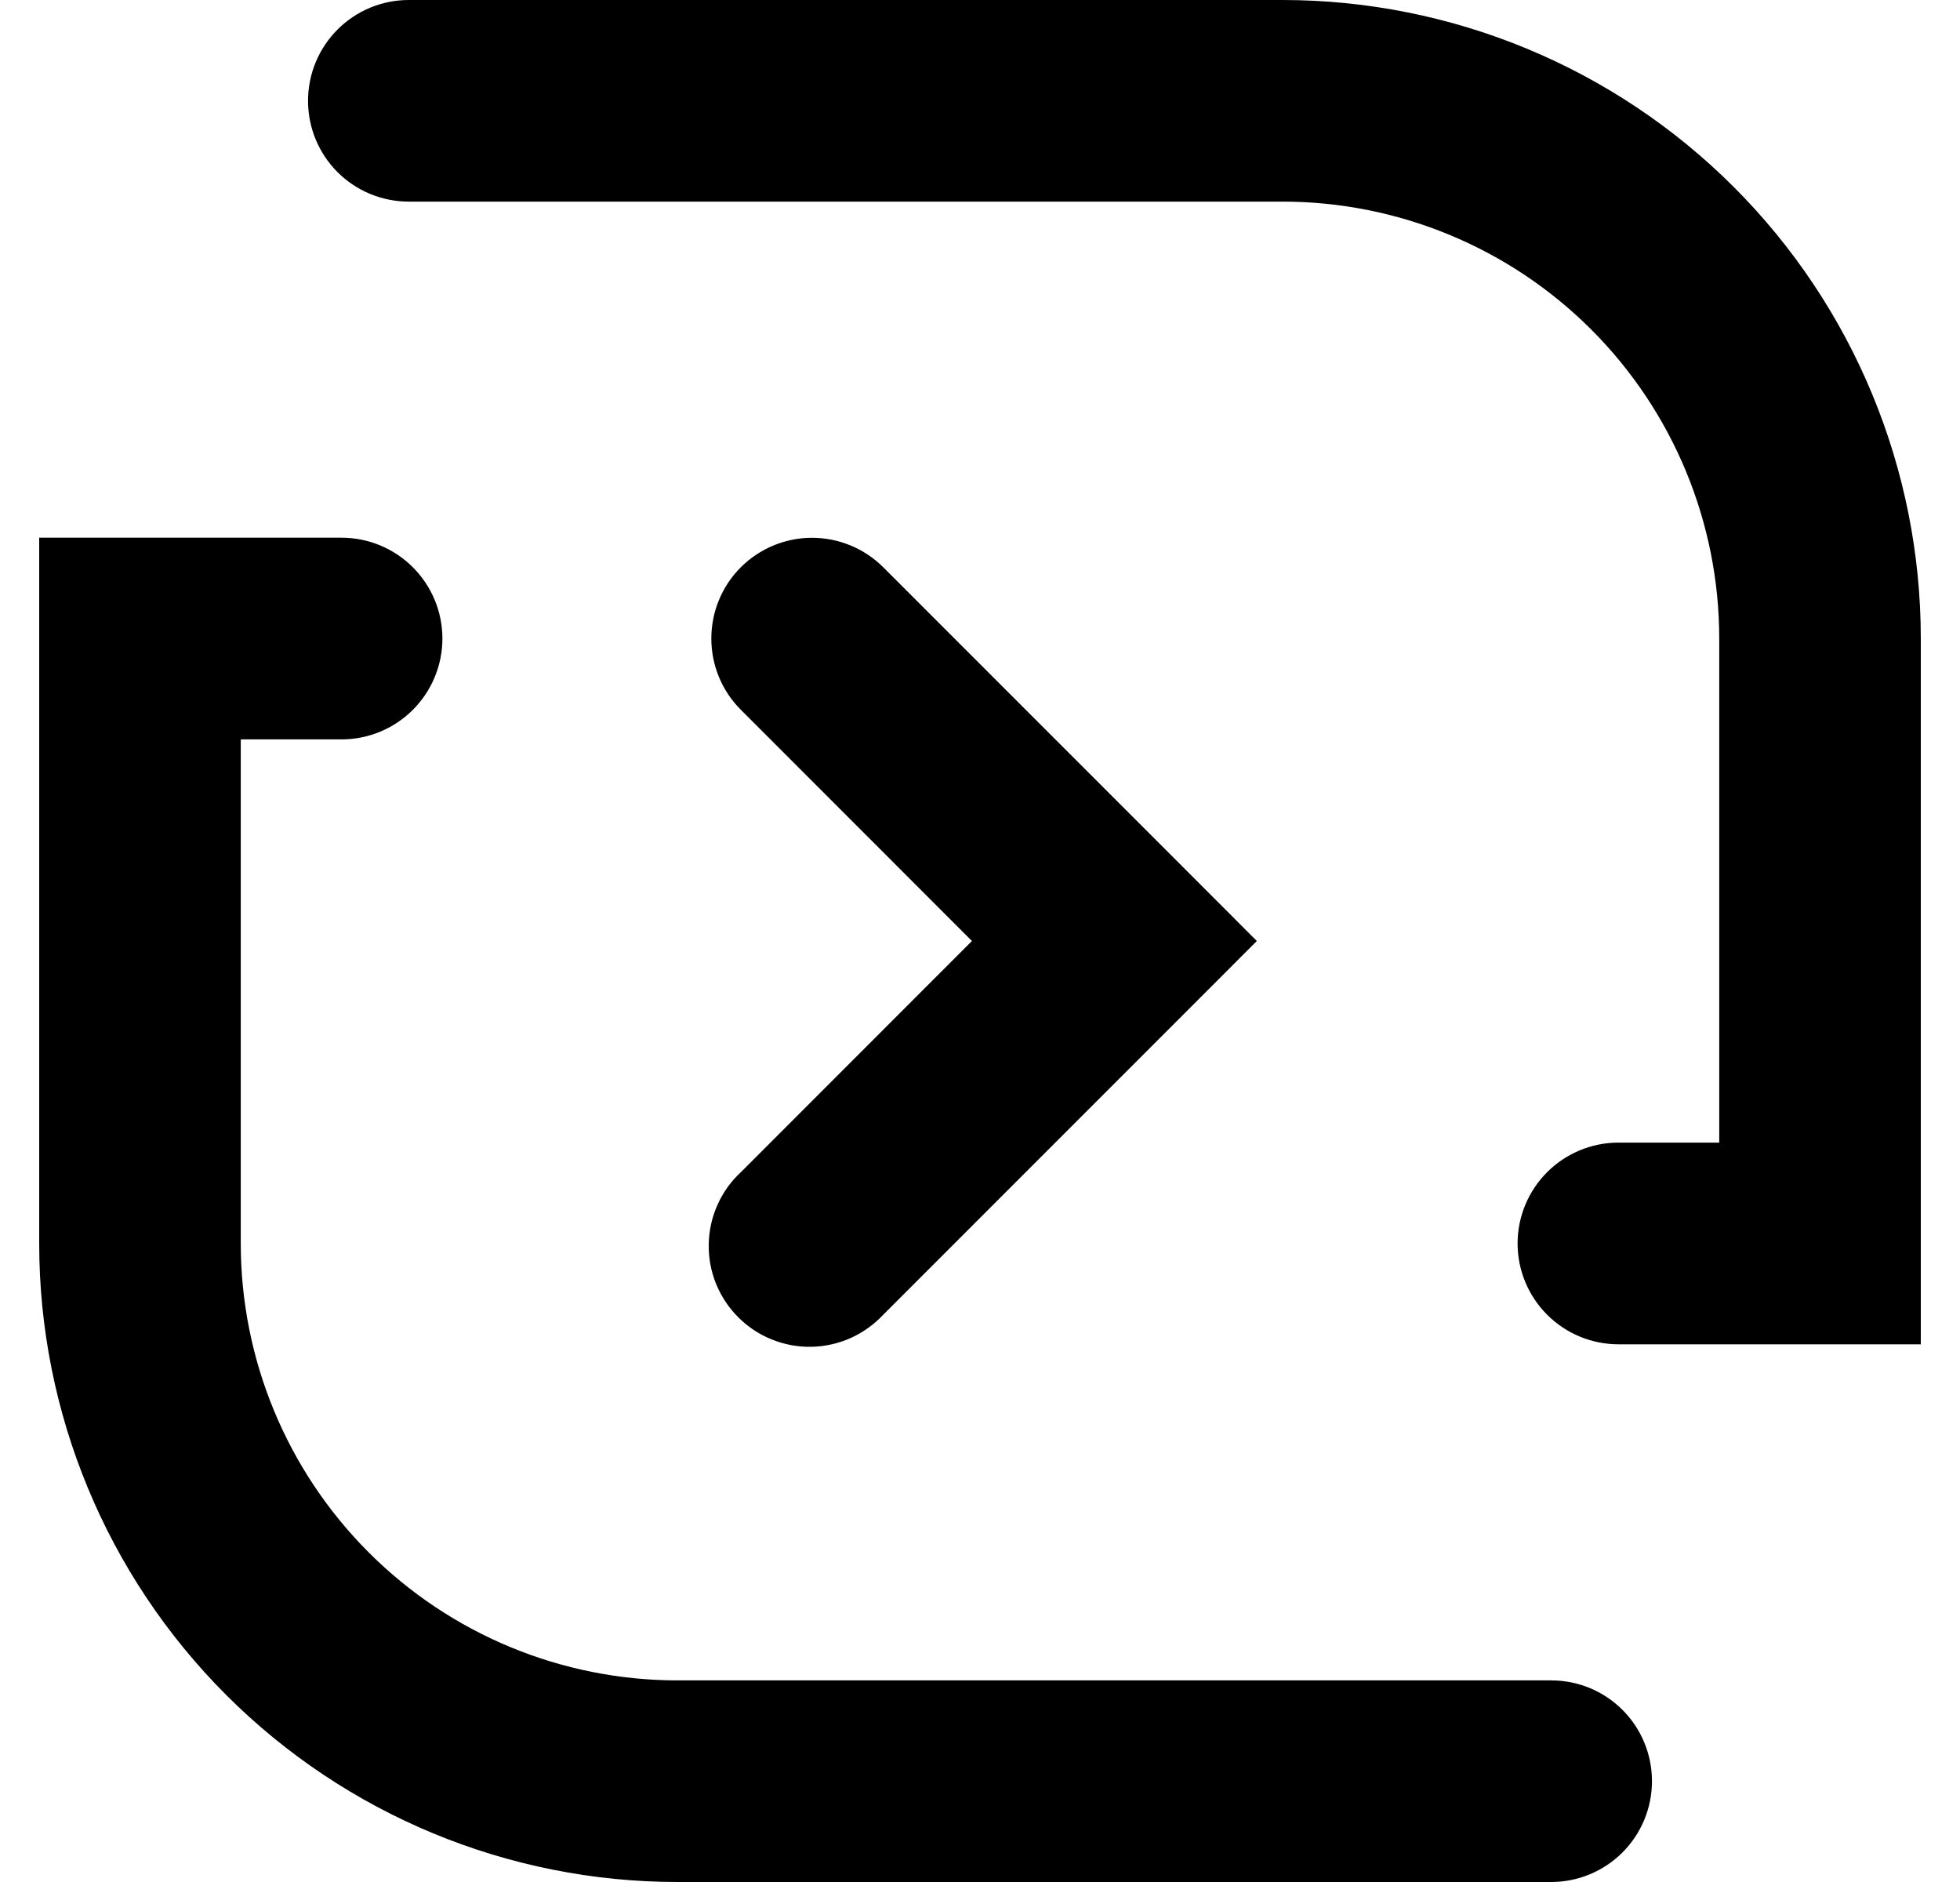 <svg width="25" height="24" viewBox="0 0 25 24" fill="none" xmlns="http://www.w3.org/2000/svg">
<path fill-rule="evenodd" clip-rule="evenodd" d="M5.214 0C4.873 5.08119e-09 4.546 0.135 4.305 0.377C4.064 0.618 3.929 0.945 3.929 1.286C3.929 1.627 4.064 1.954 4.305 2.195C4.546 2.436 4.873 2.571 5.214 2.571H16.357C17.835 2.571 19.252 3.158 20.297 4.203C21.342 5.248 21.929 6.665 21.929 8.143V14.571H20.643C20.302 14.571 19.975 14.707 19.734 14.948C19.493 15.189 19.357 15.516 19.357 15.857C19.357 16.198 19.493 16.525 19.734 16.766C19.975 17.007 20.302 17.143 20.643 17.143H24.5V8.143C24.5 5.983 23.642 3.912 22.115 2.385C20.588 0.858 18.517 0 16.357 0H5.214ZM21.071 22.714C21.071 23.055 20.936 23.382 20.695 23.623C20.454 23.864 20.127 24 19.786 24H8.643C6.483 24 4.412 23.142 2.885 21.615C1.358 20.088 0.5 18.017 0.5 15.857V6.857H4.357C4.698 6.857 5.025 6.993 5.266 7.234C5.507 7.475 5.643 7.802 5.643 8.143C5.643 8.484 5.507 8.811 5.266 9.052C5.025 9.293 4.698 9.429 4.357 9.429H3.071V15.857C3.071 17.335 3.658 18.752 4.703 19.797C5.748 20.842 7.165 21.429 8.643 21.429H19.786C20.127 21.429 20.454 21.564 20.695 21.805C20.936 22.046 21.071 22.373 21.071 22.714ZM9.449 7.234C9.69 6.994 10.016 6.858 10.357 6.858C10.698 6.858 11.025 6.994 11.266 7.234L15.123 11.091L16.031 12L15.123 12.909L11.266 16.766C11.148 16.892 11.006 16.993 10.848 17.064C10.691 17.134 10.52 17.172 10.348 17.175C10.175 17.178 10.004 17.146 9.844 17.081C9.683 17.017 9.538 16.92 9.416 16.798C9.294 16.676 9.198 16.531 9.133 16.371C9.068 16.211 9.037 16.039 9.04 15.867C9.043 15.694 9.08 15.524 9.151 15.366C9.221 15.208 9.322 15.066 9.449 14.949L12.397 12L9.449 9.051C9.208 8.81 9.073 8.484 9.073 8.143C9.073 7.802 9.208 7.475 9.449 7.234Z" fill="black"/>
</svg>
